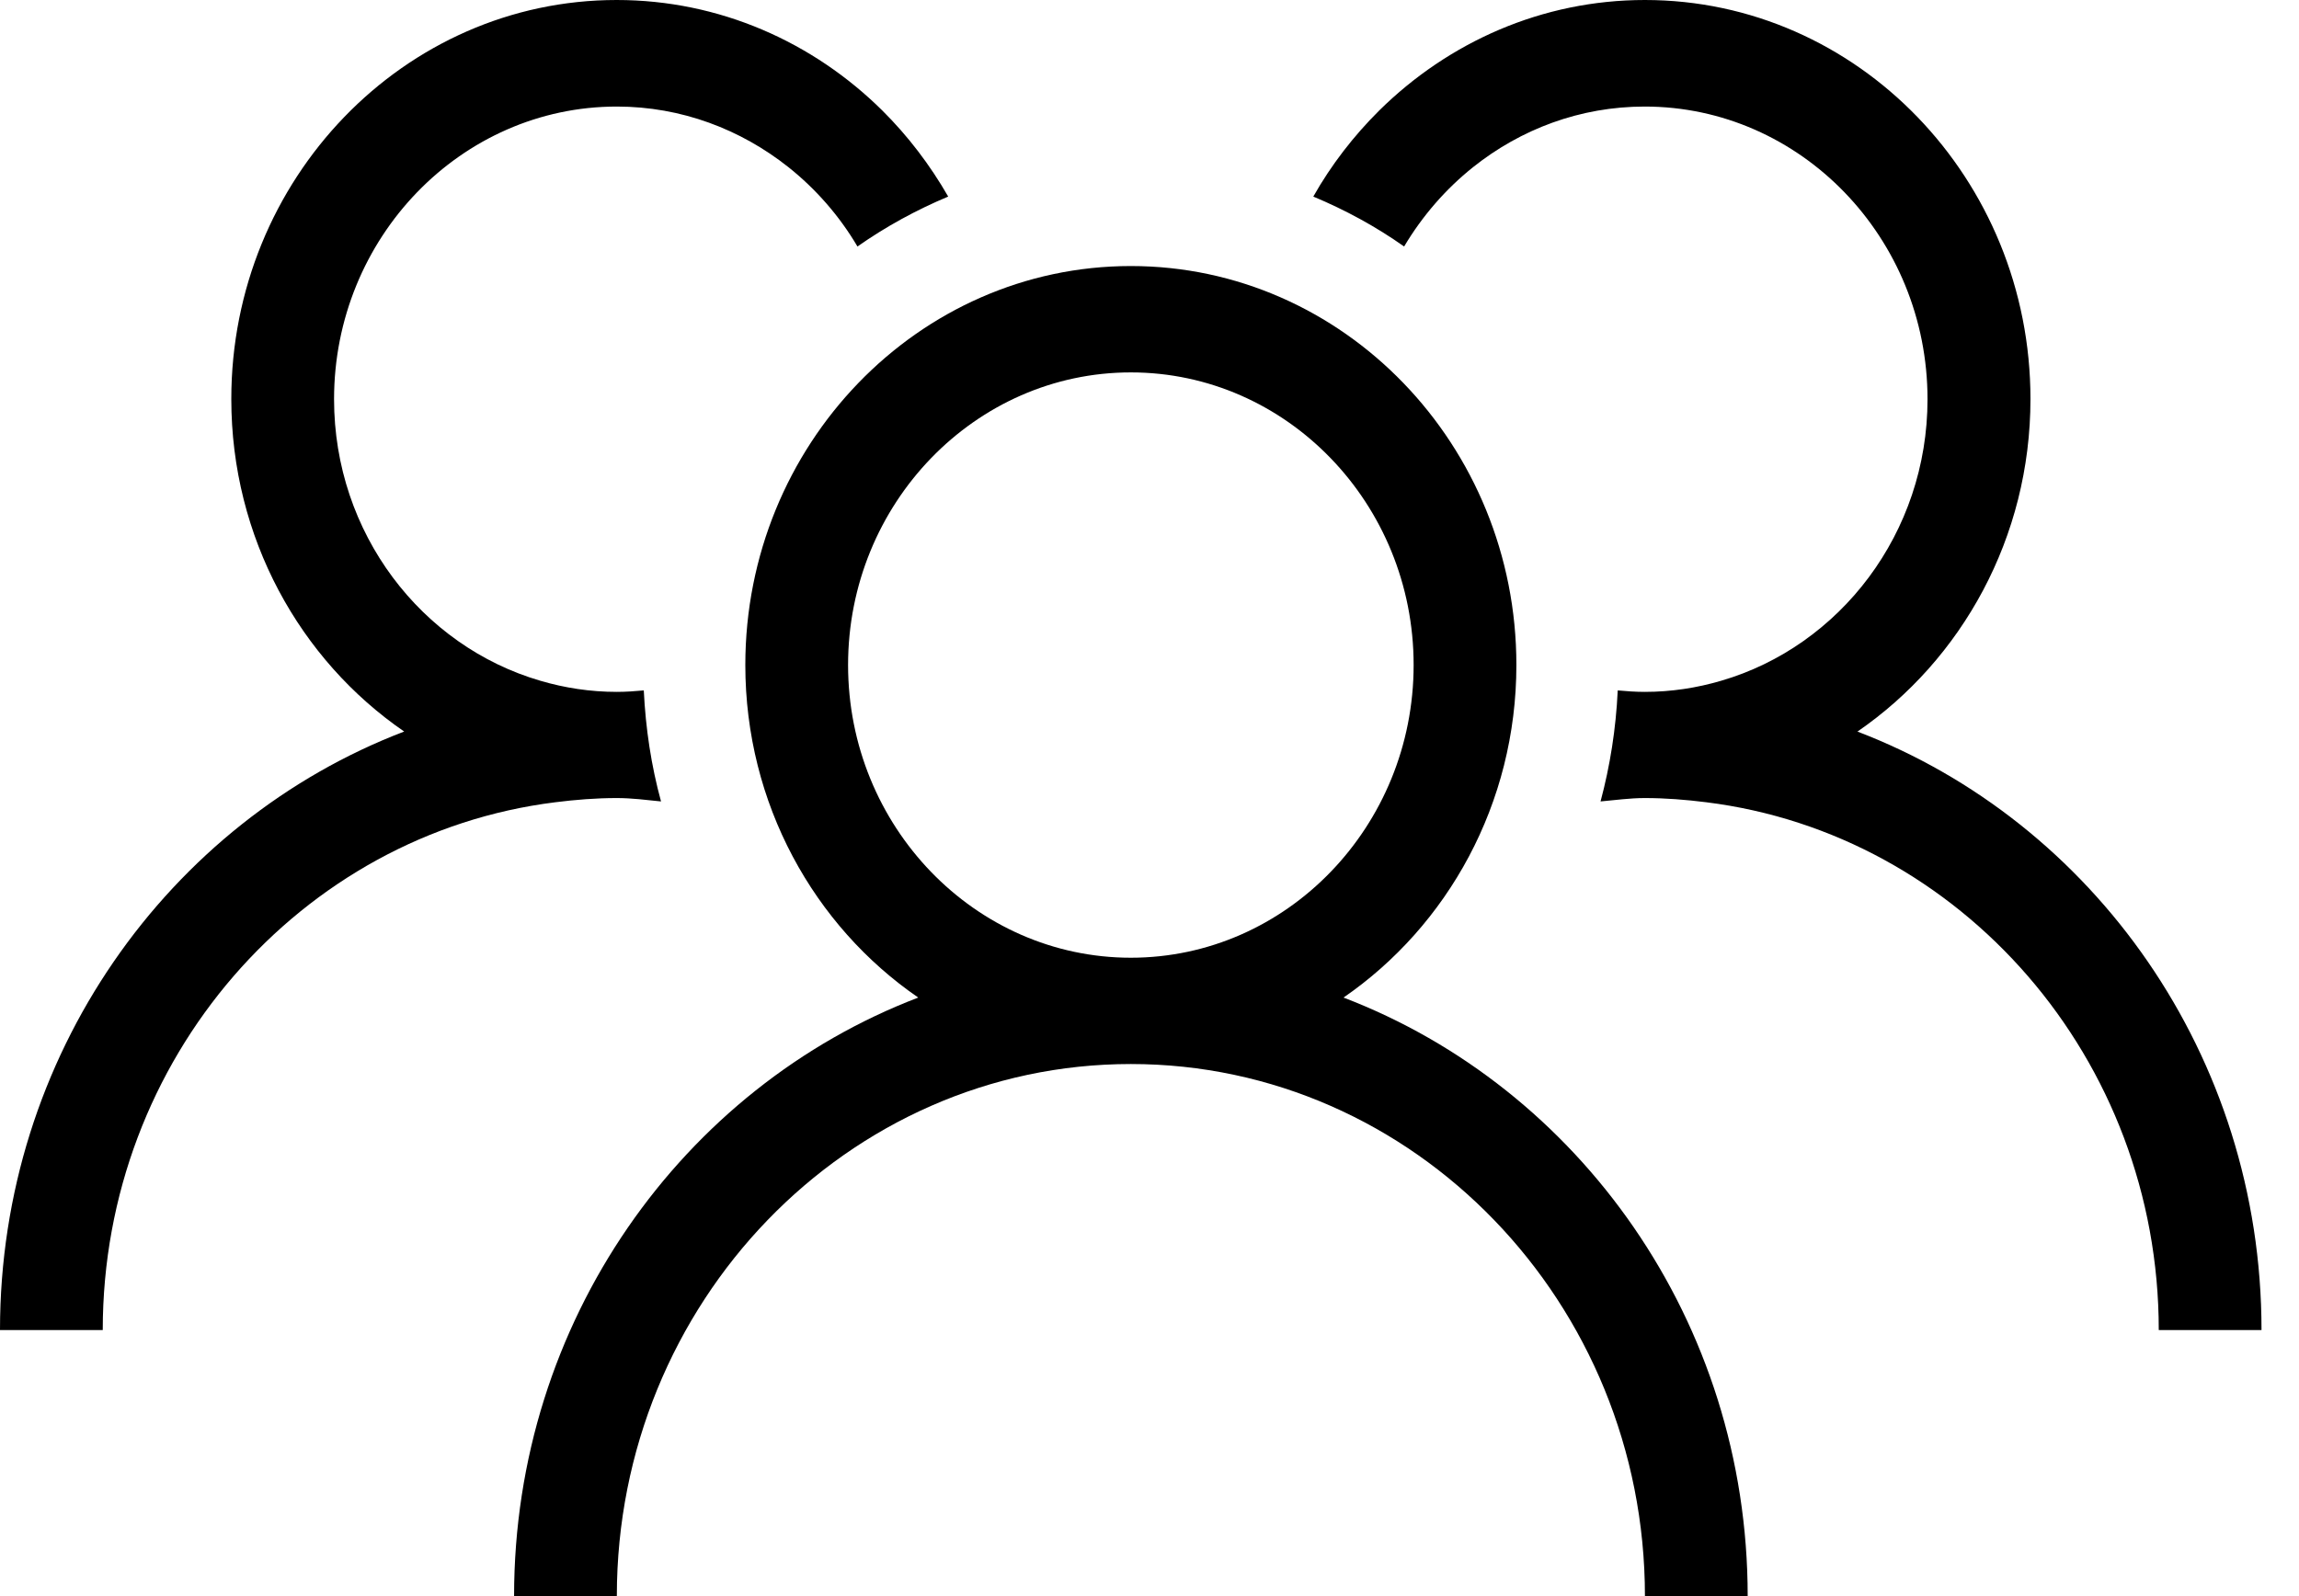 <svg width="36" height="25" viewBox="0 0 36 25" fill="none" xmlns="http://www.w3.org/2000/svg">
<g clip-path="url(#clip0_1019_4598)">
<path d="M21.038 15.625C22.666 14.504 23.745 12.589 23.745 10.416C23.745 6.969 21.038 4.167 17.708 4.167C14.379 4.167 11.671 6.969 11.671 10.416C11.671 12.589 12.747 14.504 14.379 15.625C10.69 17.035 8.05 20.698 8.05 25H9.659C9.659 20.406 13.271 16.666 17.708 16.666C22.146 16.666 25.758 20.406 25.758 25H27.367C27.367 20.698 24.726 17.035 21.038 15.625ZM13.28 10.416C13.28 7.89 15.268 5.833 17.708 5.833C20.149 5.833 22.136 7.89 22.136 10.416C22.136 12.943 20.149 15.001 17.708 15.001C15.268 15.001 13.28 12.943 13.28 10.416Z" fill="black"/>
<path d="M29.087 11.458C30.716 10.338 31.795 8.422 31.795 6.25C31.795 2.803 29.087 0 25.758 0C24.145 0 22.682 0.66 21.596 1.732C21.197 2.129 20.847 2.58 20.565 3.079C21.067 3.289 21.546 3.549 21.987 3.861C22.273 3.381 22.638 2.961 23.066 2.619C23.812 2.024 24.742 1.669 25.755 1.669C28.195 1.669 30.183 3.726 30.183 6.253C30.183 8.35 28.811 10.121 26.951 10.663C26.57 10.775 26.17 10.837 25.755 10.837C25.612 10.837 25.472 10.827 25.332 10.814C25.304 11.416 25.212 11.997 25.063 12.553C25.291 12.533 25.52 12.5 25.755 12.5C26.081 12.5 26.402 12.526 26.72 12.566C30.703 13.062 33.804 16.578 33.804 20.833H35.413C35.413 16.532 32.773 12.868 29.084 11.458H29.087Z" fill="black"/>
<path d="M9.659 12.5C9.894 12.5 10.122 12.53 10.351 12.553C10.198 11.994 10.11 11.412 10.081 10.814C9.941 10.827 9.802 10.837 9.659 10.837C9.243 10.837 8.843 10.775 8.462 10.663C6.602 10.121 5.231 8.353 5.231 6.253C5.231 3.726 7.218 1.669 9.659 1.669C10.671 1.669 11.601 2.027 12.347 2.619C12.776 2.961 13.144 3.381 13.427 3.861C13.871 3.549 14.347 3.289 14.848 3.079C14.563 2.583 14.217 2.129 13.817 1.732C12.735 0.66 11.268 0 9.656 0C6.329 0 3.622 2.803 3.622 6.25C3.622 8.422 4.698 10.338 6.329 11.458C2.641 12.868 0 16.532 0 20.833H1.609C1.609 16.578 4.71 13.062 8.694 12.566C9.011 12.526 9.332 12.5 9.659 12.5Z" fill="black"/>
</g>
<defs>
<clipPath id="clip0_1019_4598">
<rect width="35.417" height="25" fill="white"/>
</clipPath>
</defs>
</svg>
